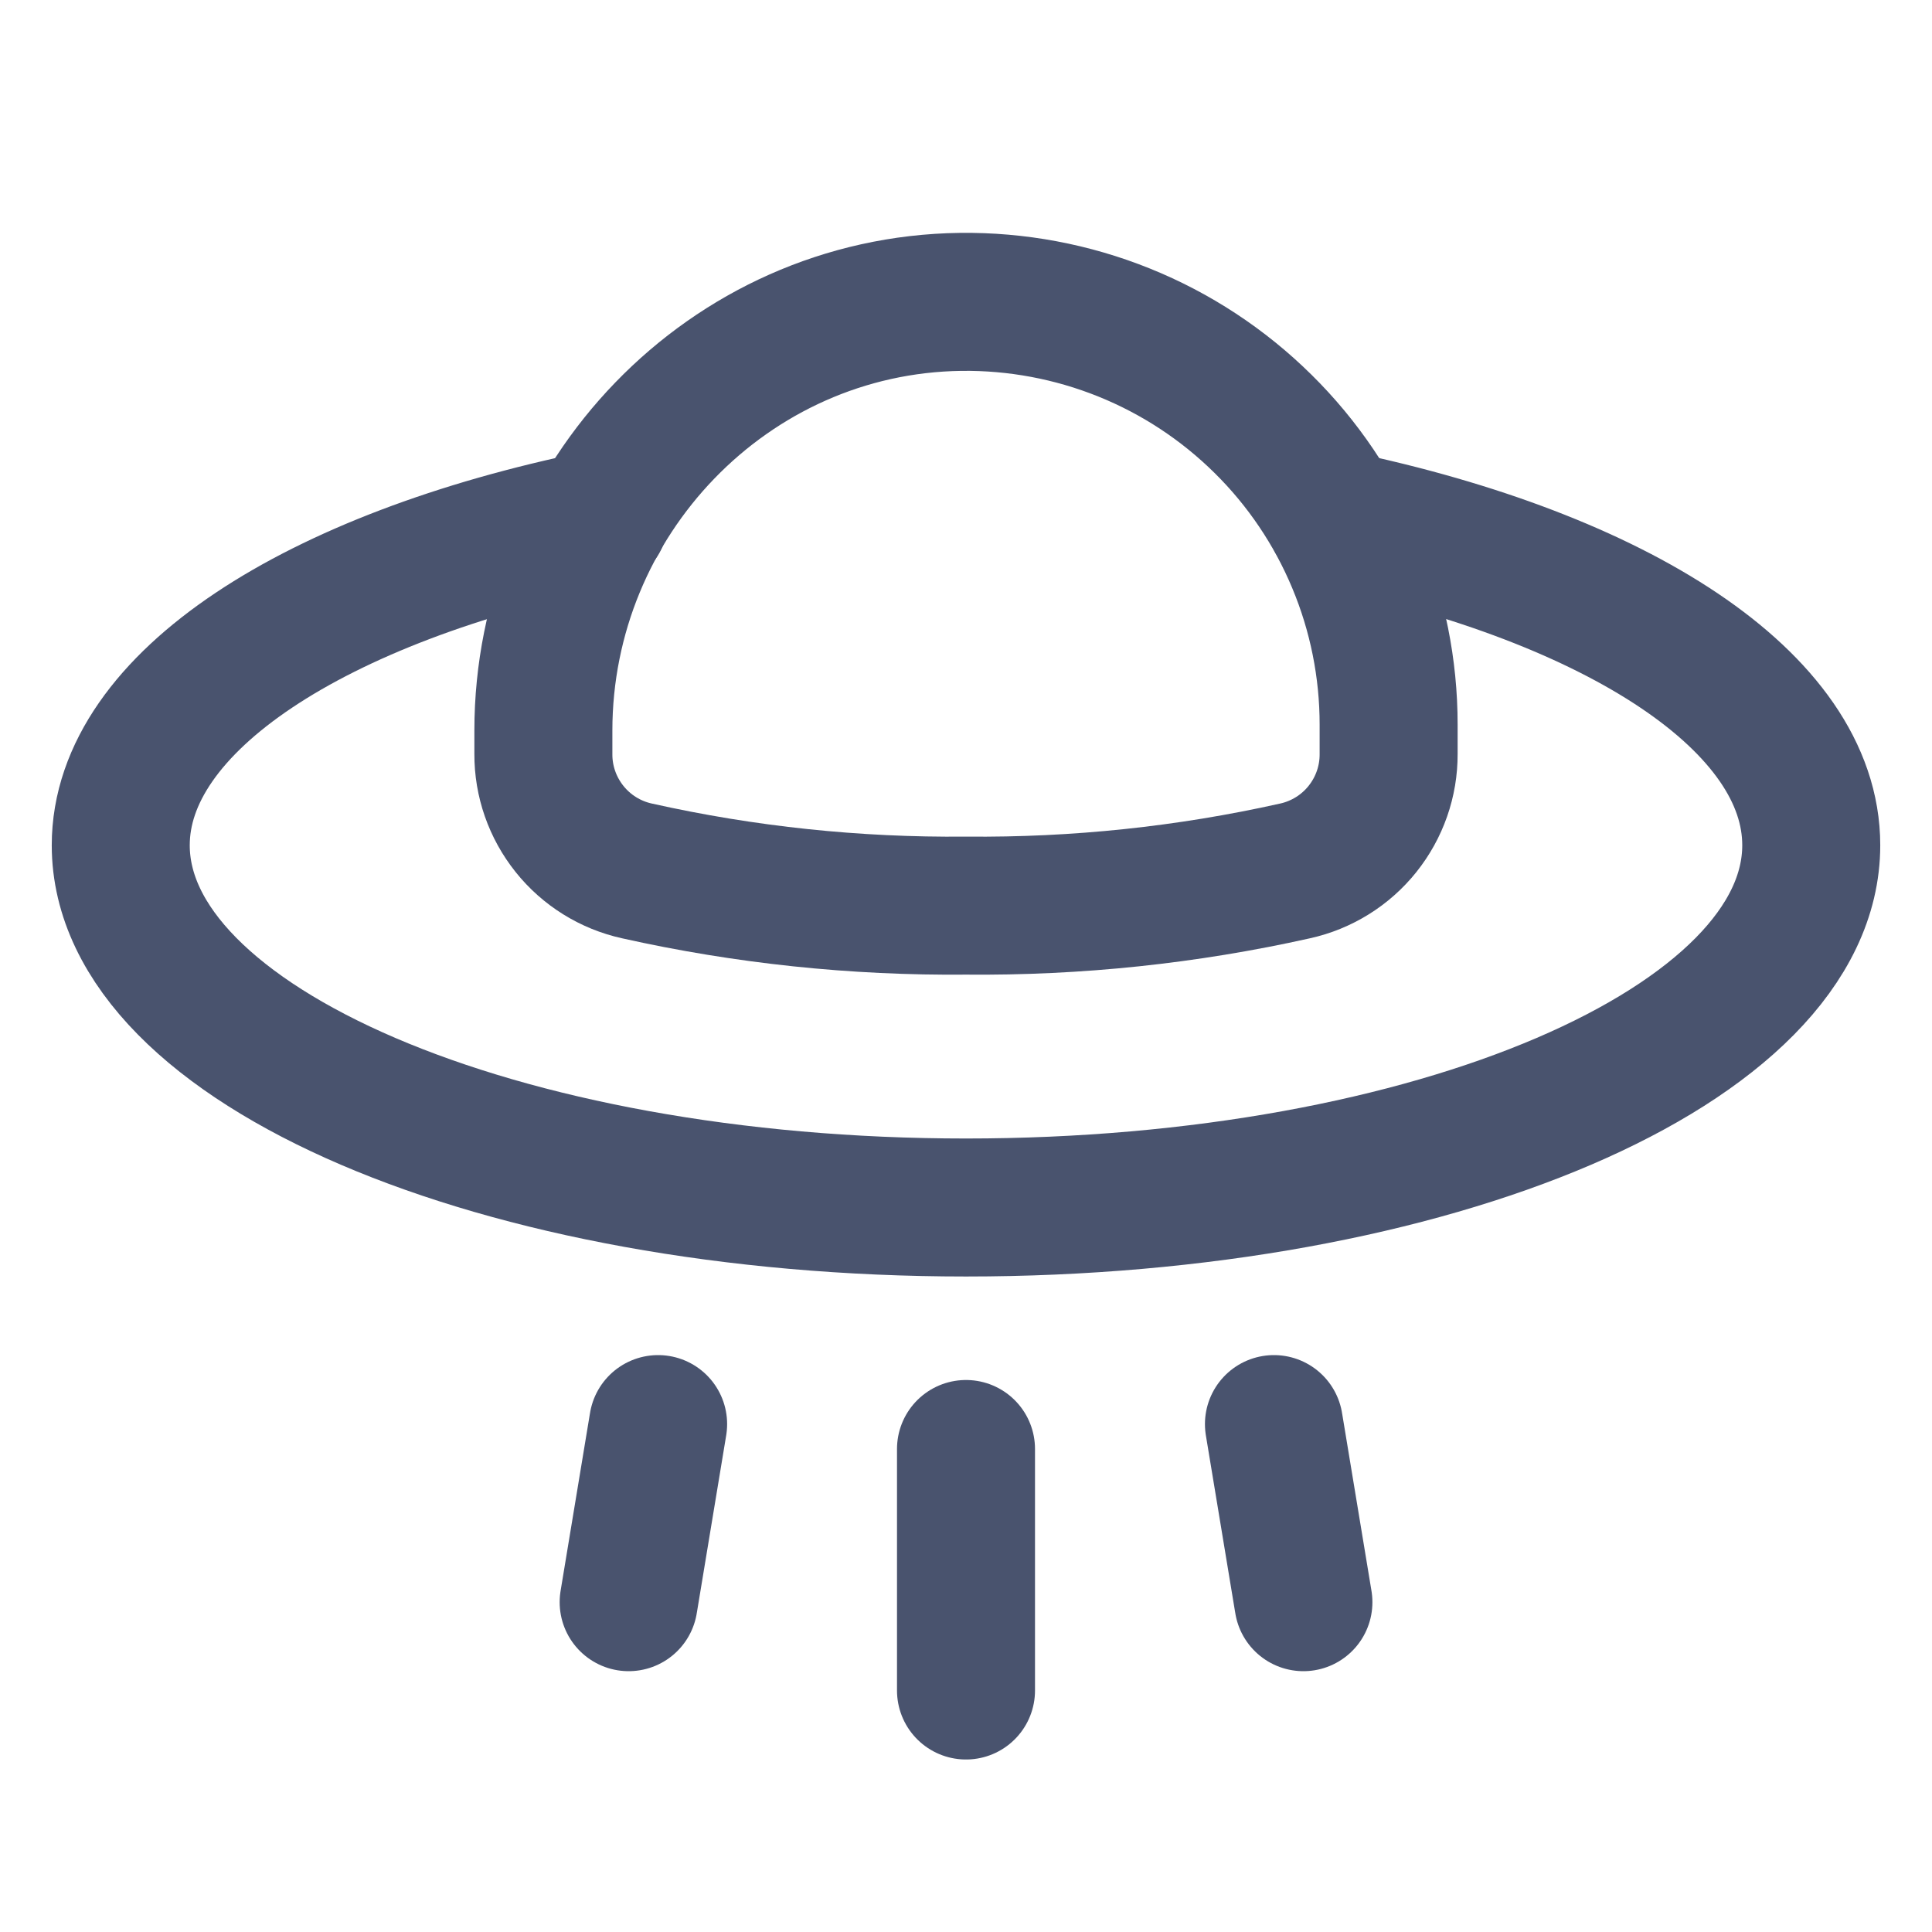<svg width="28" height="28" viewBox="0 0 28 28" fill="none" xmlns="http://www.w3.org/2000/svg">
<path d="M18.463 20.639L18.89 23.22" stroke="#49536E" stroke-width="2" stroke-linecap="round" stroke-linejoin="round"/>
<path d="M14 21V24.5" stroke="#49536E" stroke-width="2" stroke-linecap="round" stroke-linejoin="round"/>
<path d="M9.538 20.639L9.111 23.22" stroke="#49536E" stroke-width="2" stroke-linecap="round" stroke-linejoin="round"/>
<path d="M19.359 7.525C23.439 8.378 26.25 10.172 26.25 12.25C26.25 15.149 20.77 17.5 14 17.5C7.23 17.5 1.75 15.149 1.75 12.25C1.75 10.172 4.583 8.367 8.684 7.525" stroke="#49536E" stroke-width="2" stroke-linecap="round" stroke-linejoin="round"/>
<path d="M7.875 10.927C7.873 11.322 8.007 11.705 8.254 12.014C8.5 12.322 8.845 12.537 9.231 12.622C10.796 12.972 12.396 13.14 14 13.125C15.604 13.14 17.204 12.972 18.769 12.622C19.154 12.537 19.5 12.322 19.746 12.014C19.993 11.705 20.127 11.322 20.125 10.927V10.5C20.125 9.689 19.964 8.886 19.651 8.138C19.339 7.39 18.881 6.711 18.304 6.142C17.727 5.572 17.043 5.122 16.291 4.819C15.539 4.516 14.734 4.365 13.923 4.375C10.555 4.419 7.875 7.23 7.875 10.588V10.927Z" stroke="#49536E" stroke-width="2" stroke-linecap="round" stroke-linejoin="round"/>
</svg>
